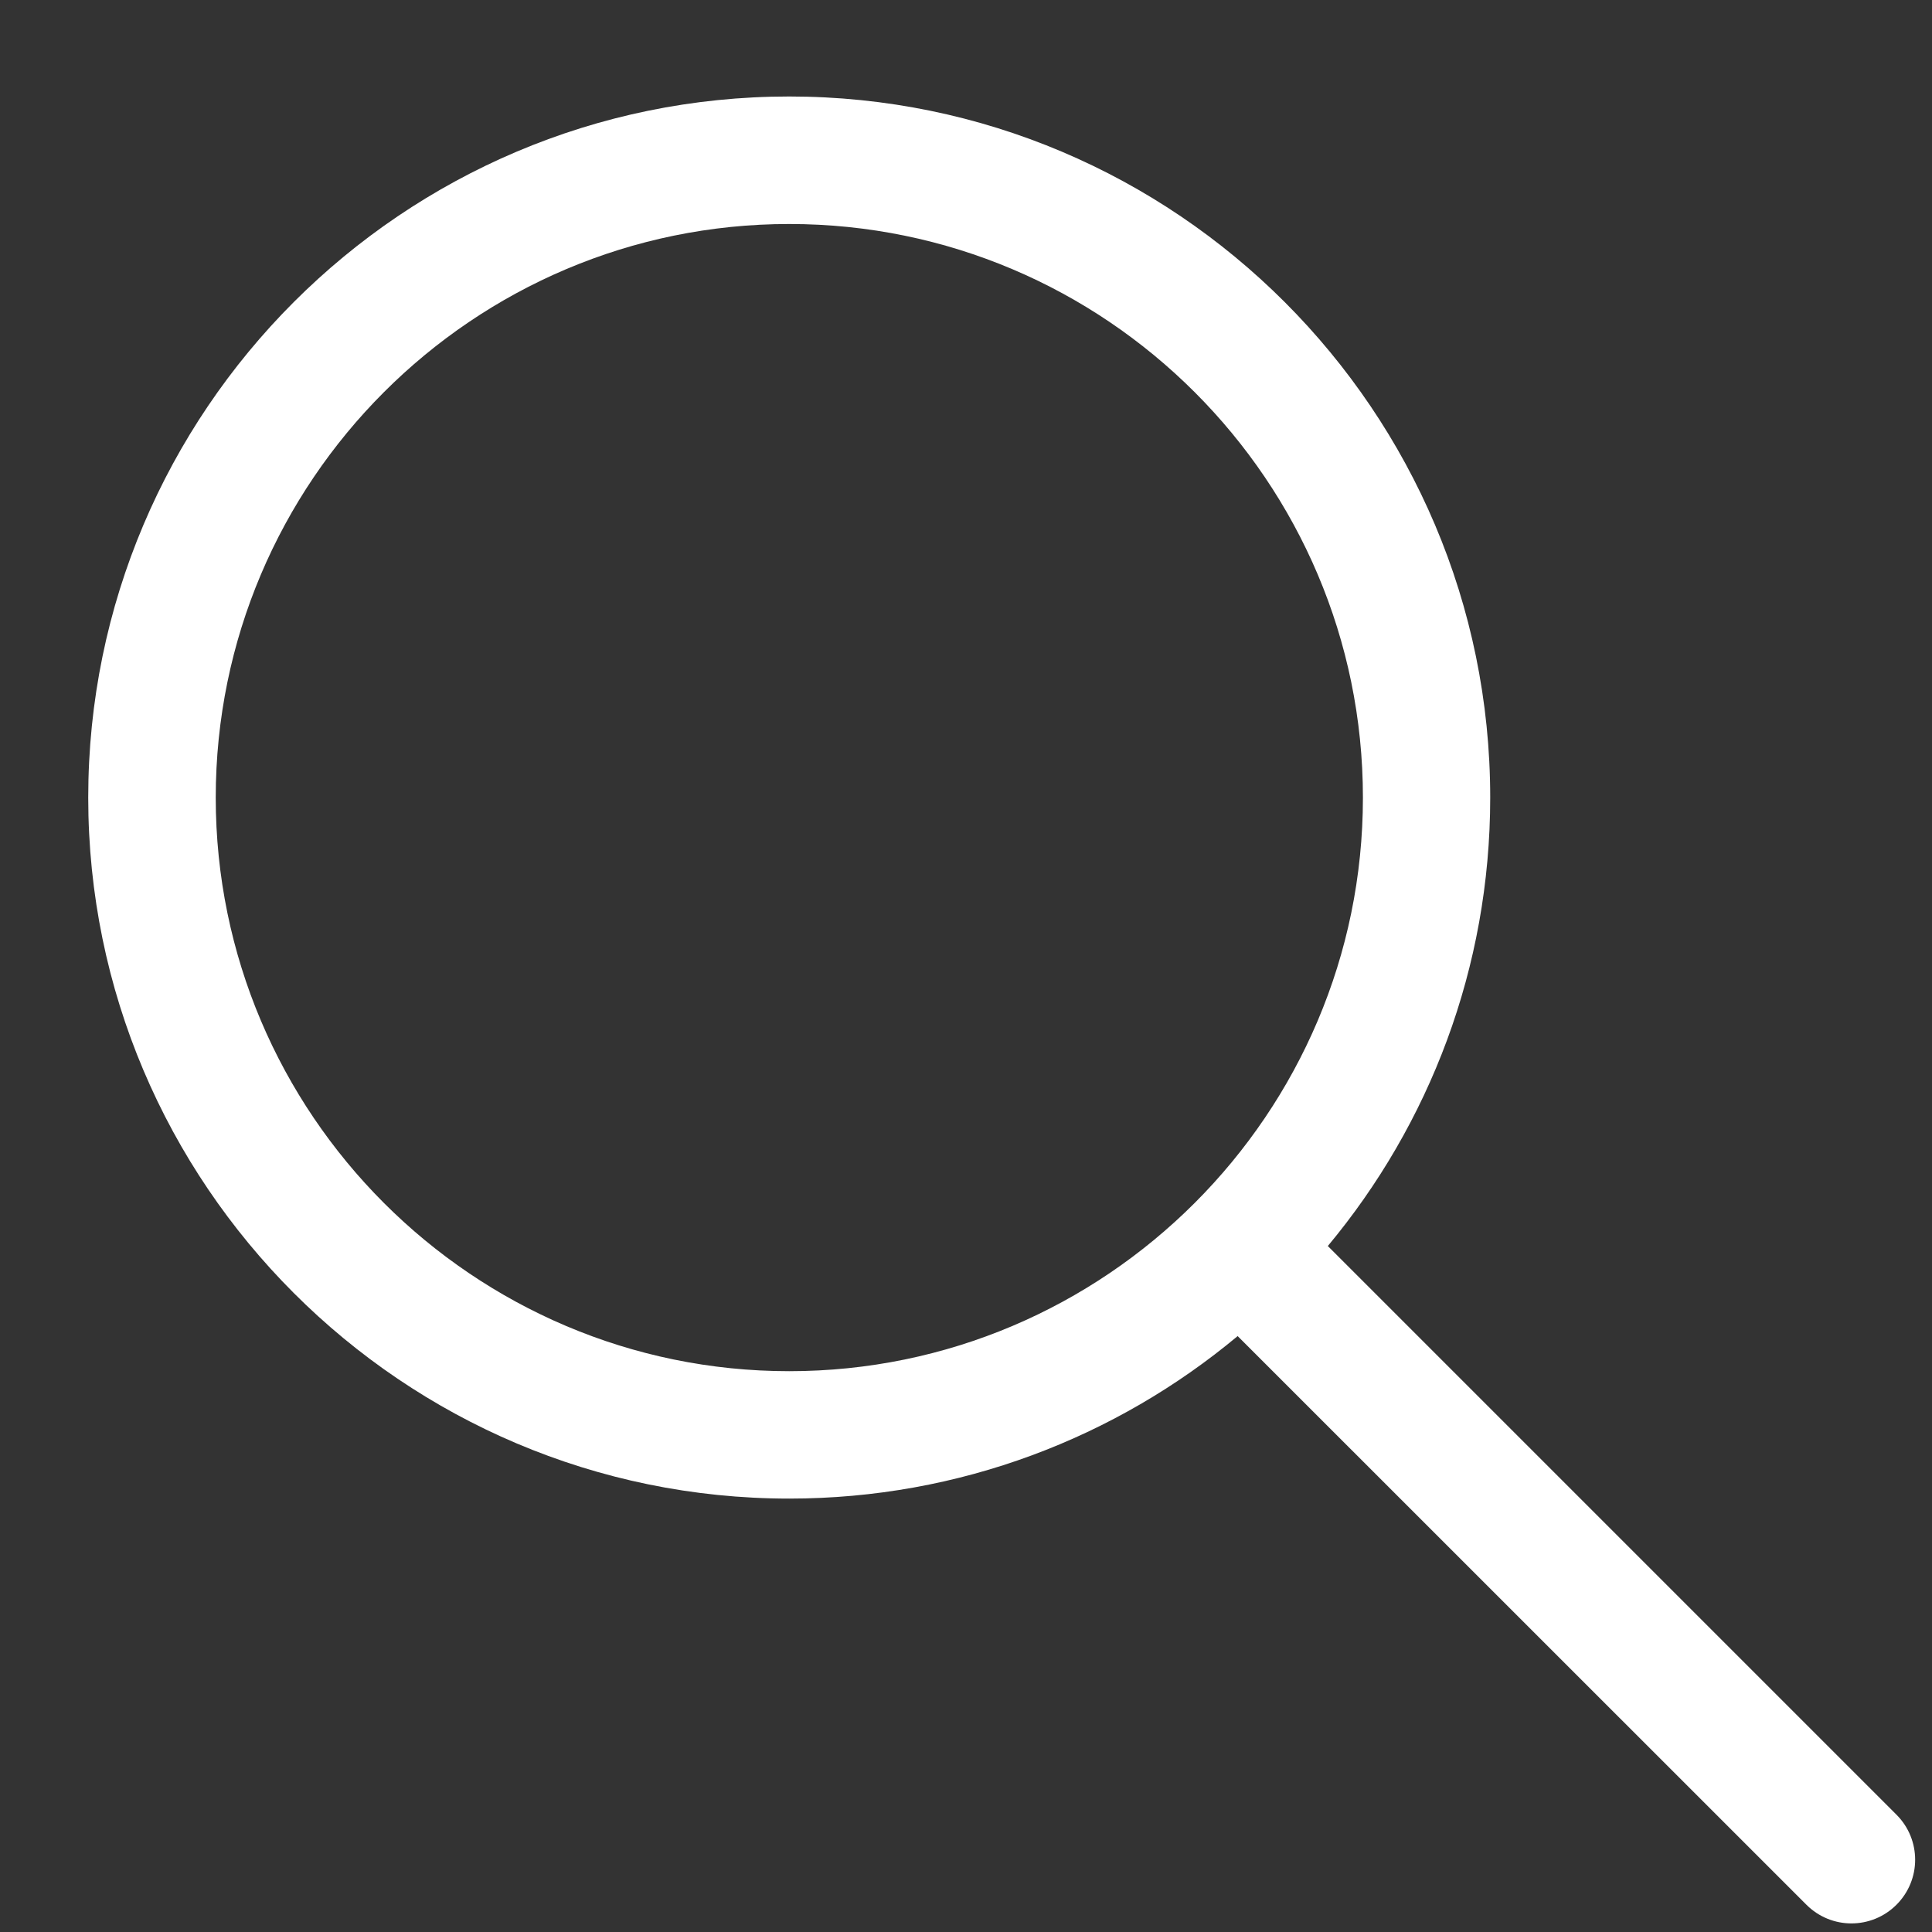 <svg 
 xmlns="http://www.w3.org/2000/svg"
 xmlns:xlink="http://www.w3.org/1999/xlink"
 width="18px" height="18px">
<rect width="100%" height="100%" fill="#333333" stroke="none"/>
<path fill-rule="evenodd"  fill="rgb(256, 256, 256)"
 d="M17.249,17.920 C17.098,17.920 16.946,17.862 16.830,17.746 L11.531,12.448 C10.398,13.393 8.941,13.962 7.353,13.962 C3.752,13.962 0.822,11.032 0.822,7.431 C0.822,3.829 3.752,0.899 7.353,0.899 C10.955,0.899 13.884,3.829 13.884,7.431 C13.884,9.018 13.316,10.475 12.371,11.609 L17.669,16.907 C17.785,17.023 17.843,17.175 17.843,17.327 C17.843,17.478 17.785,17.630 17.669,17.746 C17.553,17.862 17.401,17.920 17.249,17.920 ZM7.353,2.087 C4.407,2.087 2.010,4.484 2.010,7.431 C2.010,10.377 4.407,12.775 7.353,12.775 C10.300,12.775 12.698,10.377 12.698,7.431 C12.698,4.484 10.300,2.087 7.353,2.087 Z"/>
</svg>
